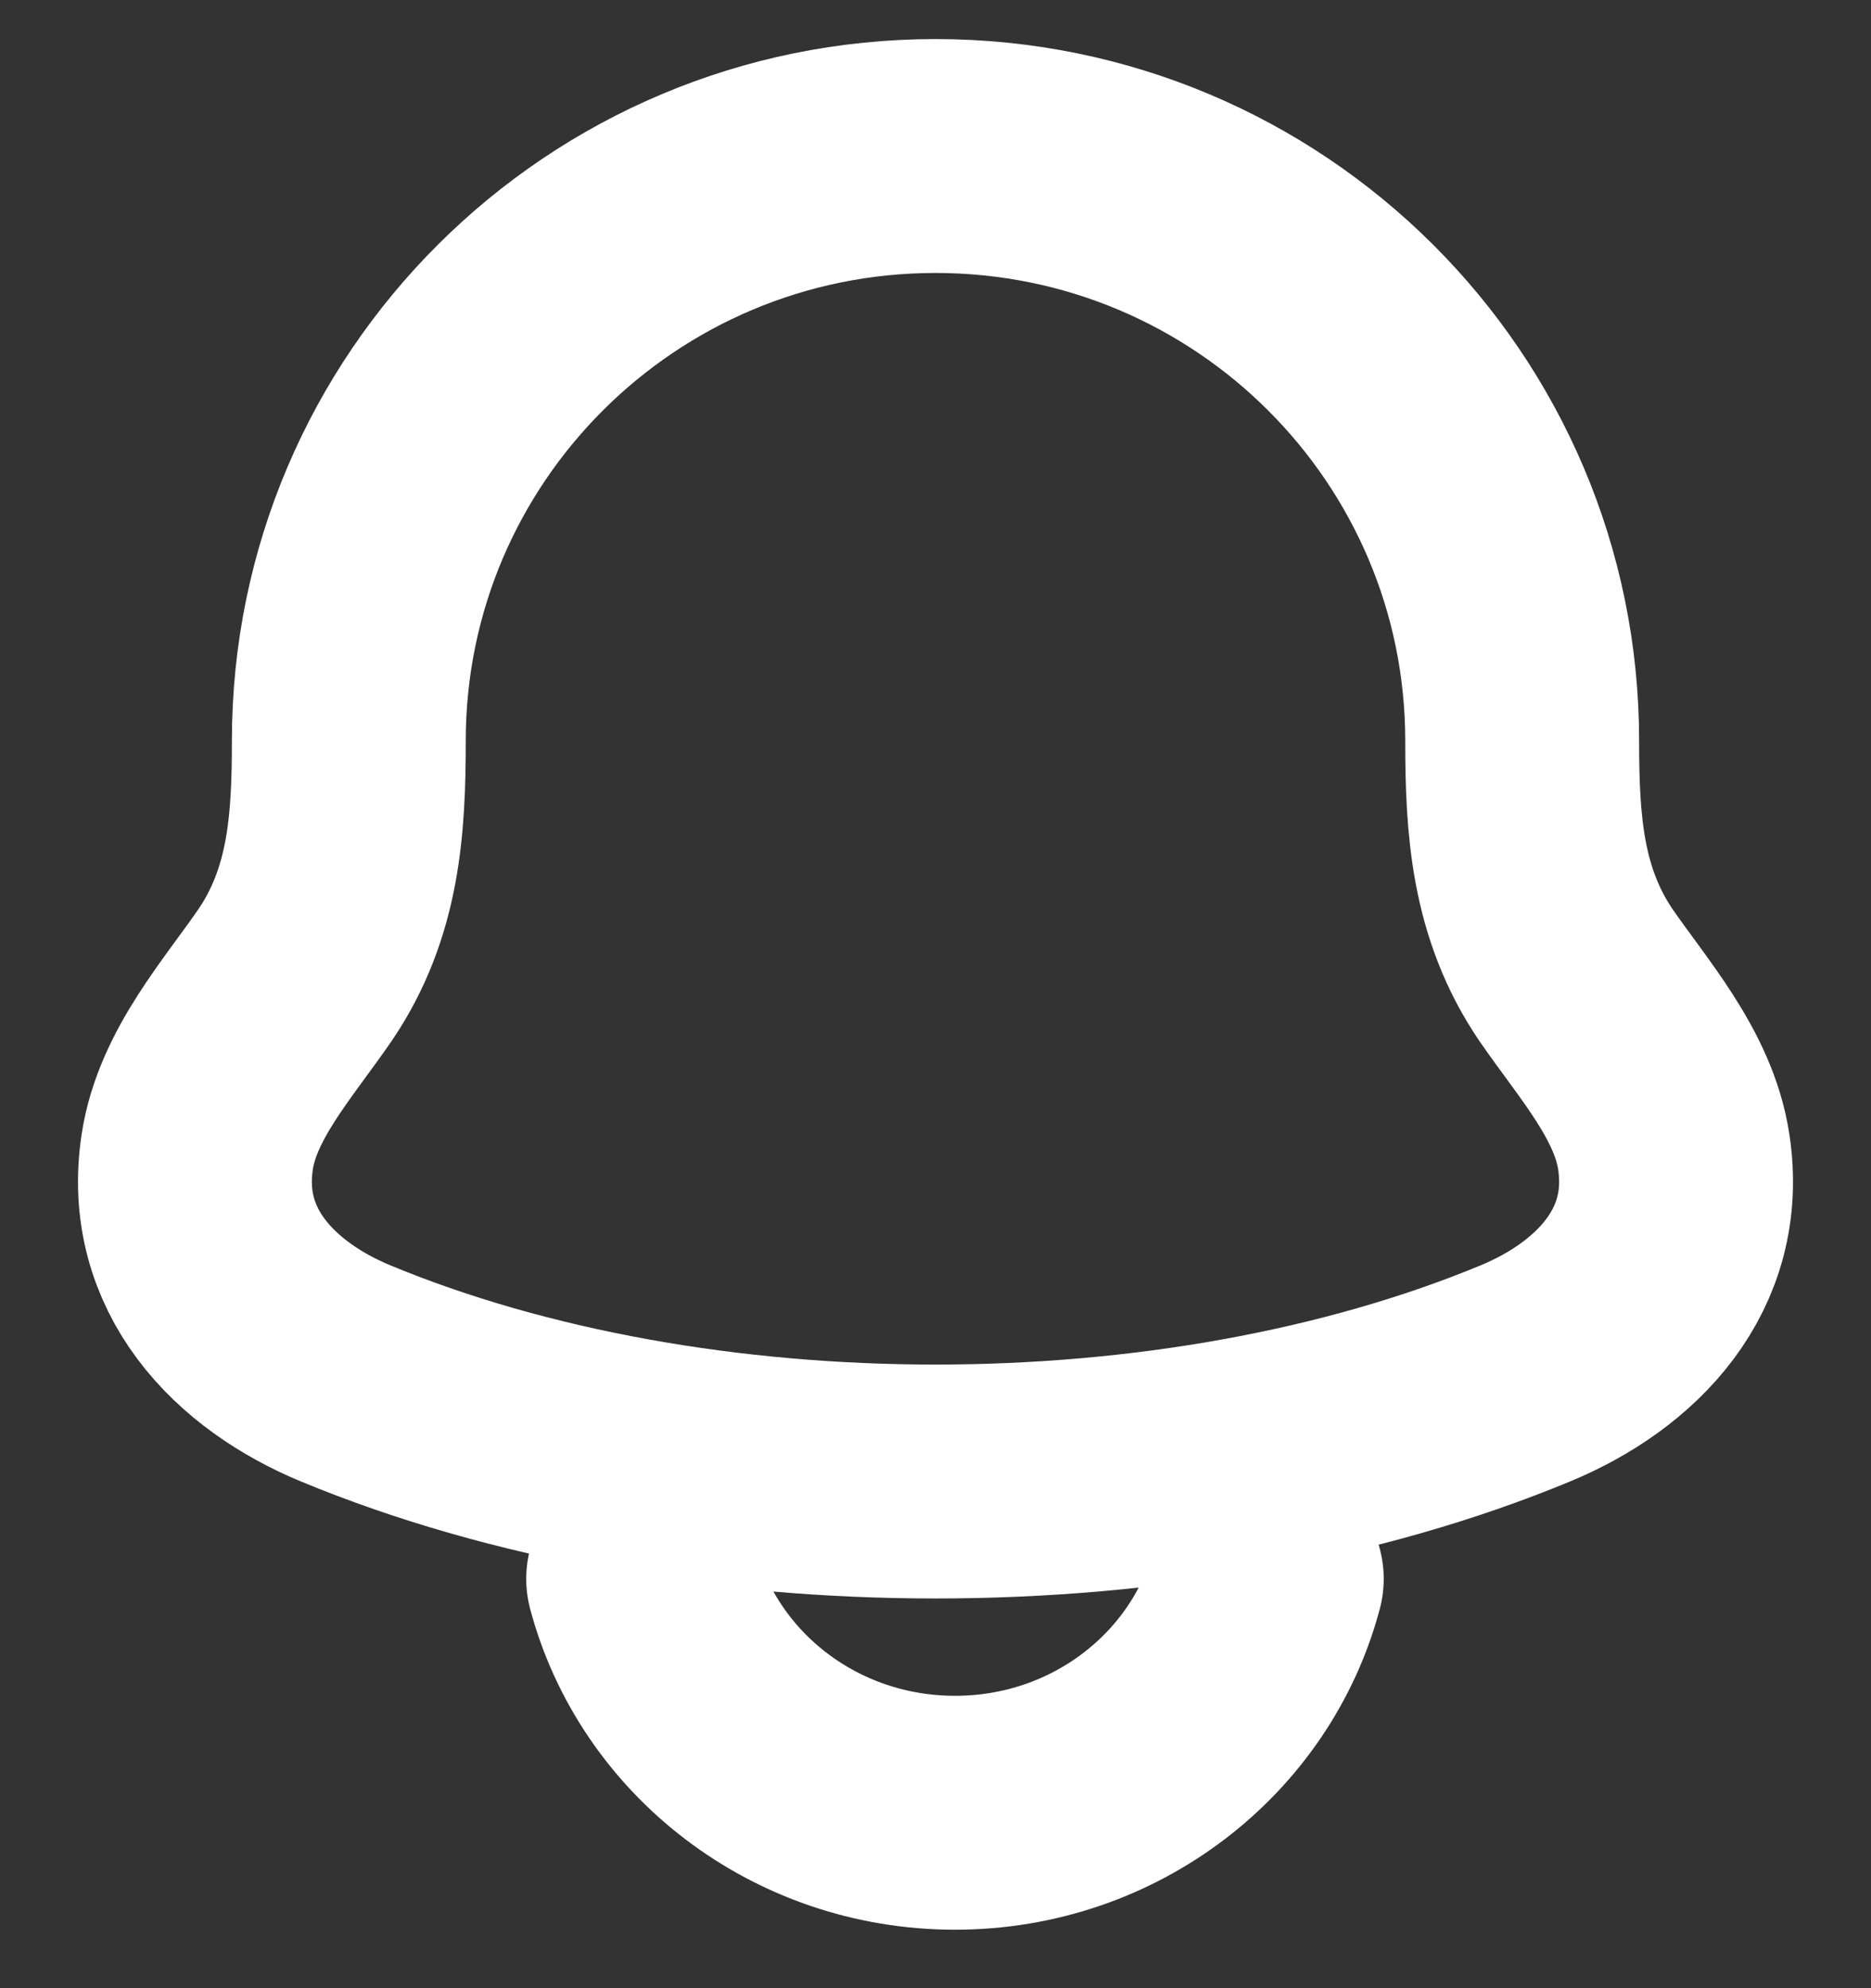 <svg width="16" height="17" viewBox="0 0 16 17" fill="none" xmlns="http://www.w3.org/2000/svg">
<rect x="0" y="0" width="16" height="17" fill="#333333" stroke="none"/>
<path d="M1.687 9.847C1.545 10.776 2.179 11.421 2.955 11.743C5.93 12.976 10.07 12.976 13.045 11.743C13.821 11.421 14.455 10.776 14.313 9.847C14.226 9.276 13.796 8.8 13.476 8.336C13.058 7.72 13.017 7.049 13.017 6.334C13.017 3.573 10.771 1.334 8 1.334C5.229 1.334 2.983 3.573 2.983 6.334C2.983 7.049 2.942 7.72 2.524 8.336C2.205 8.8 1.774 9.276 1.687 9.847Z" stroke="white" stroke-width="2" stroke-linecap="round" stroke-linejoin="round"/>
<path d="M5.5 13.5C5.806 14.65 6.884 15.5 8.167 15.5C9.45 15.5 10.528 14.65 10.833 13.5" stroke="white" stroke-width="2" stroke-linecap="round" stroke-linejoin="round"/>
</svg>
